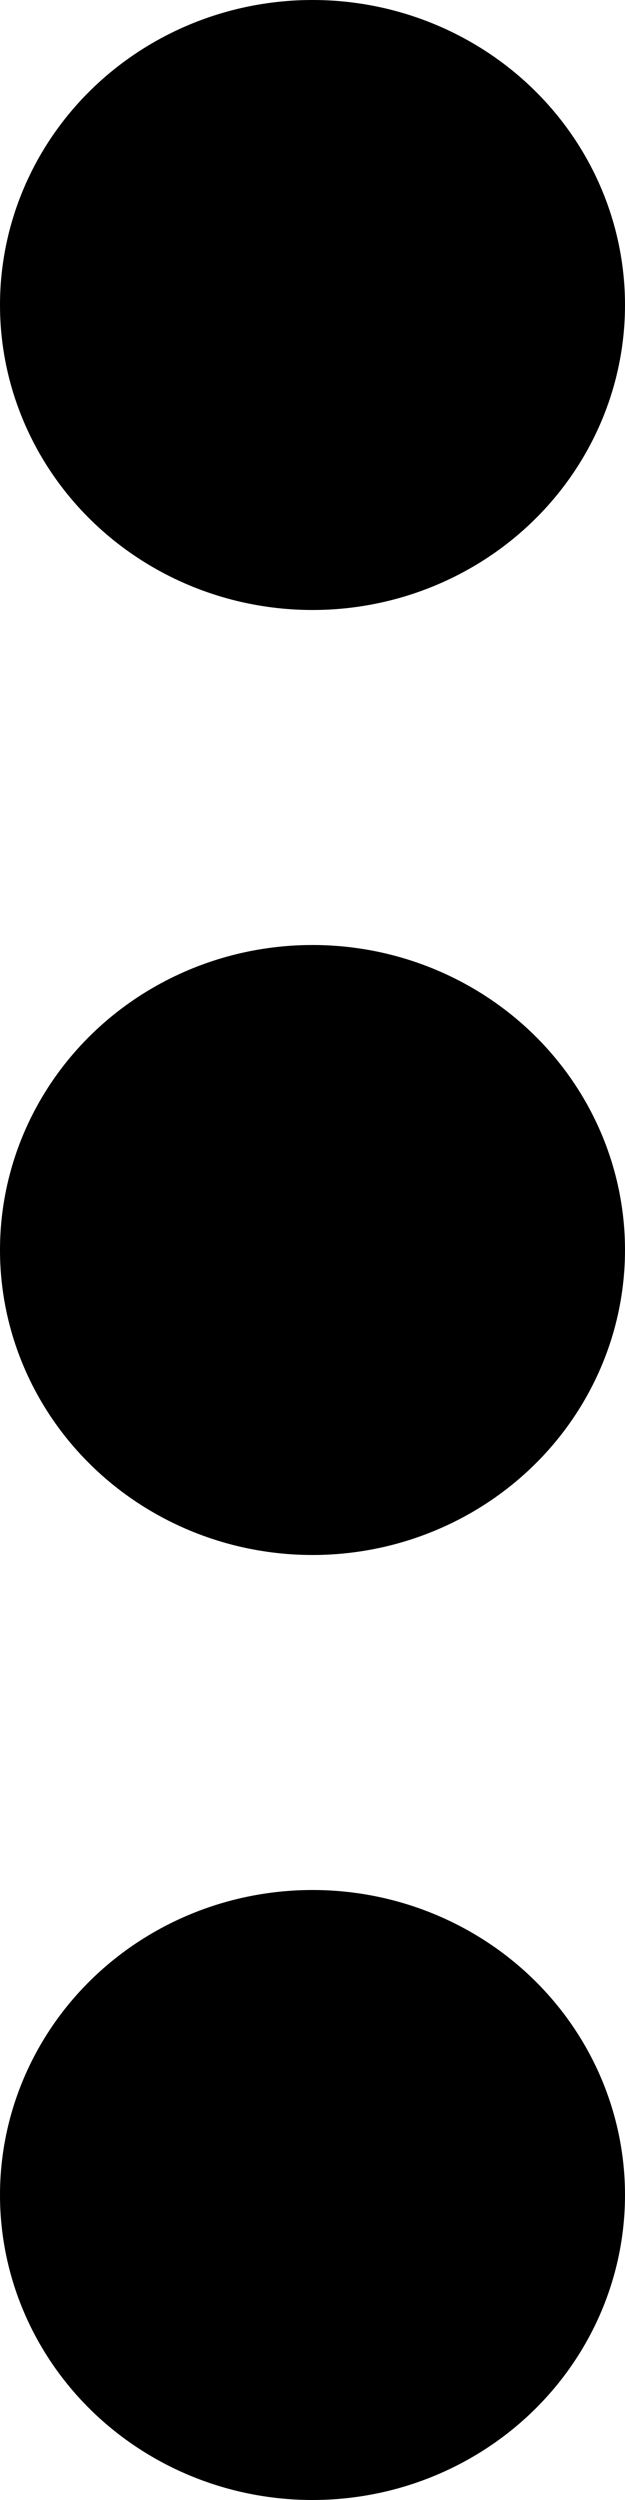 <svg width="4" height="16" viewBox="0 0 4 16" fill="none" xmlns="http://www.w3.org/2000/svg">
<ellipse cx="2" cy="1.952" rx="2" ry="1.952" fill="black"/>
<ellipse cx="2" cy="8" rx="2" ry="1.952" fill="black"/>
<ellipse cx="2" cy="14.048" rx="2" ry="1.952" fill="black"/>
</svg>

